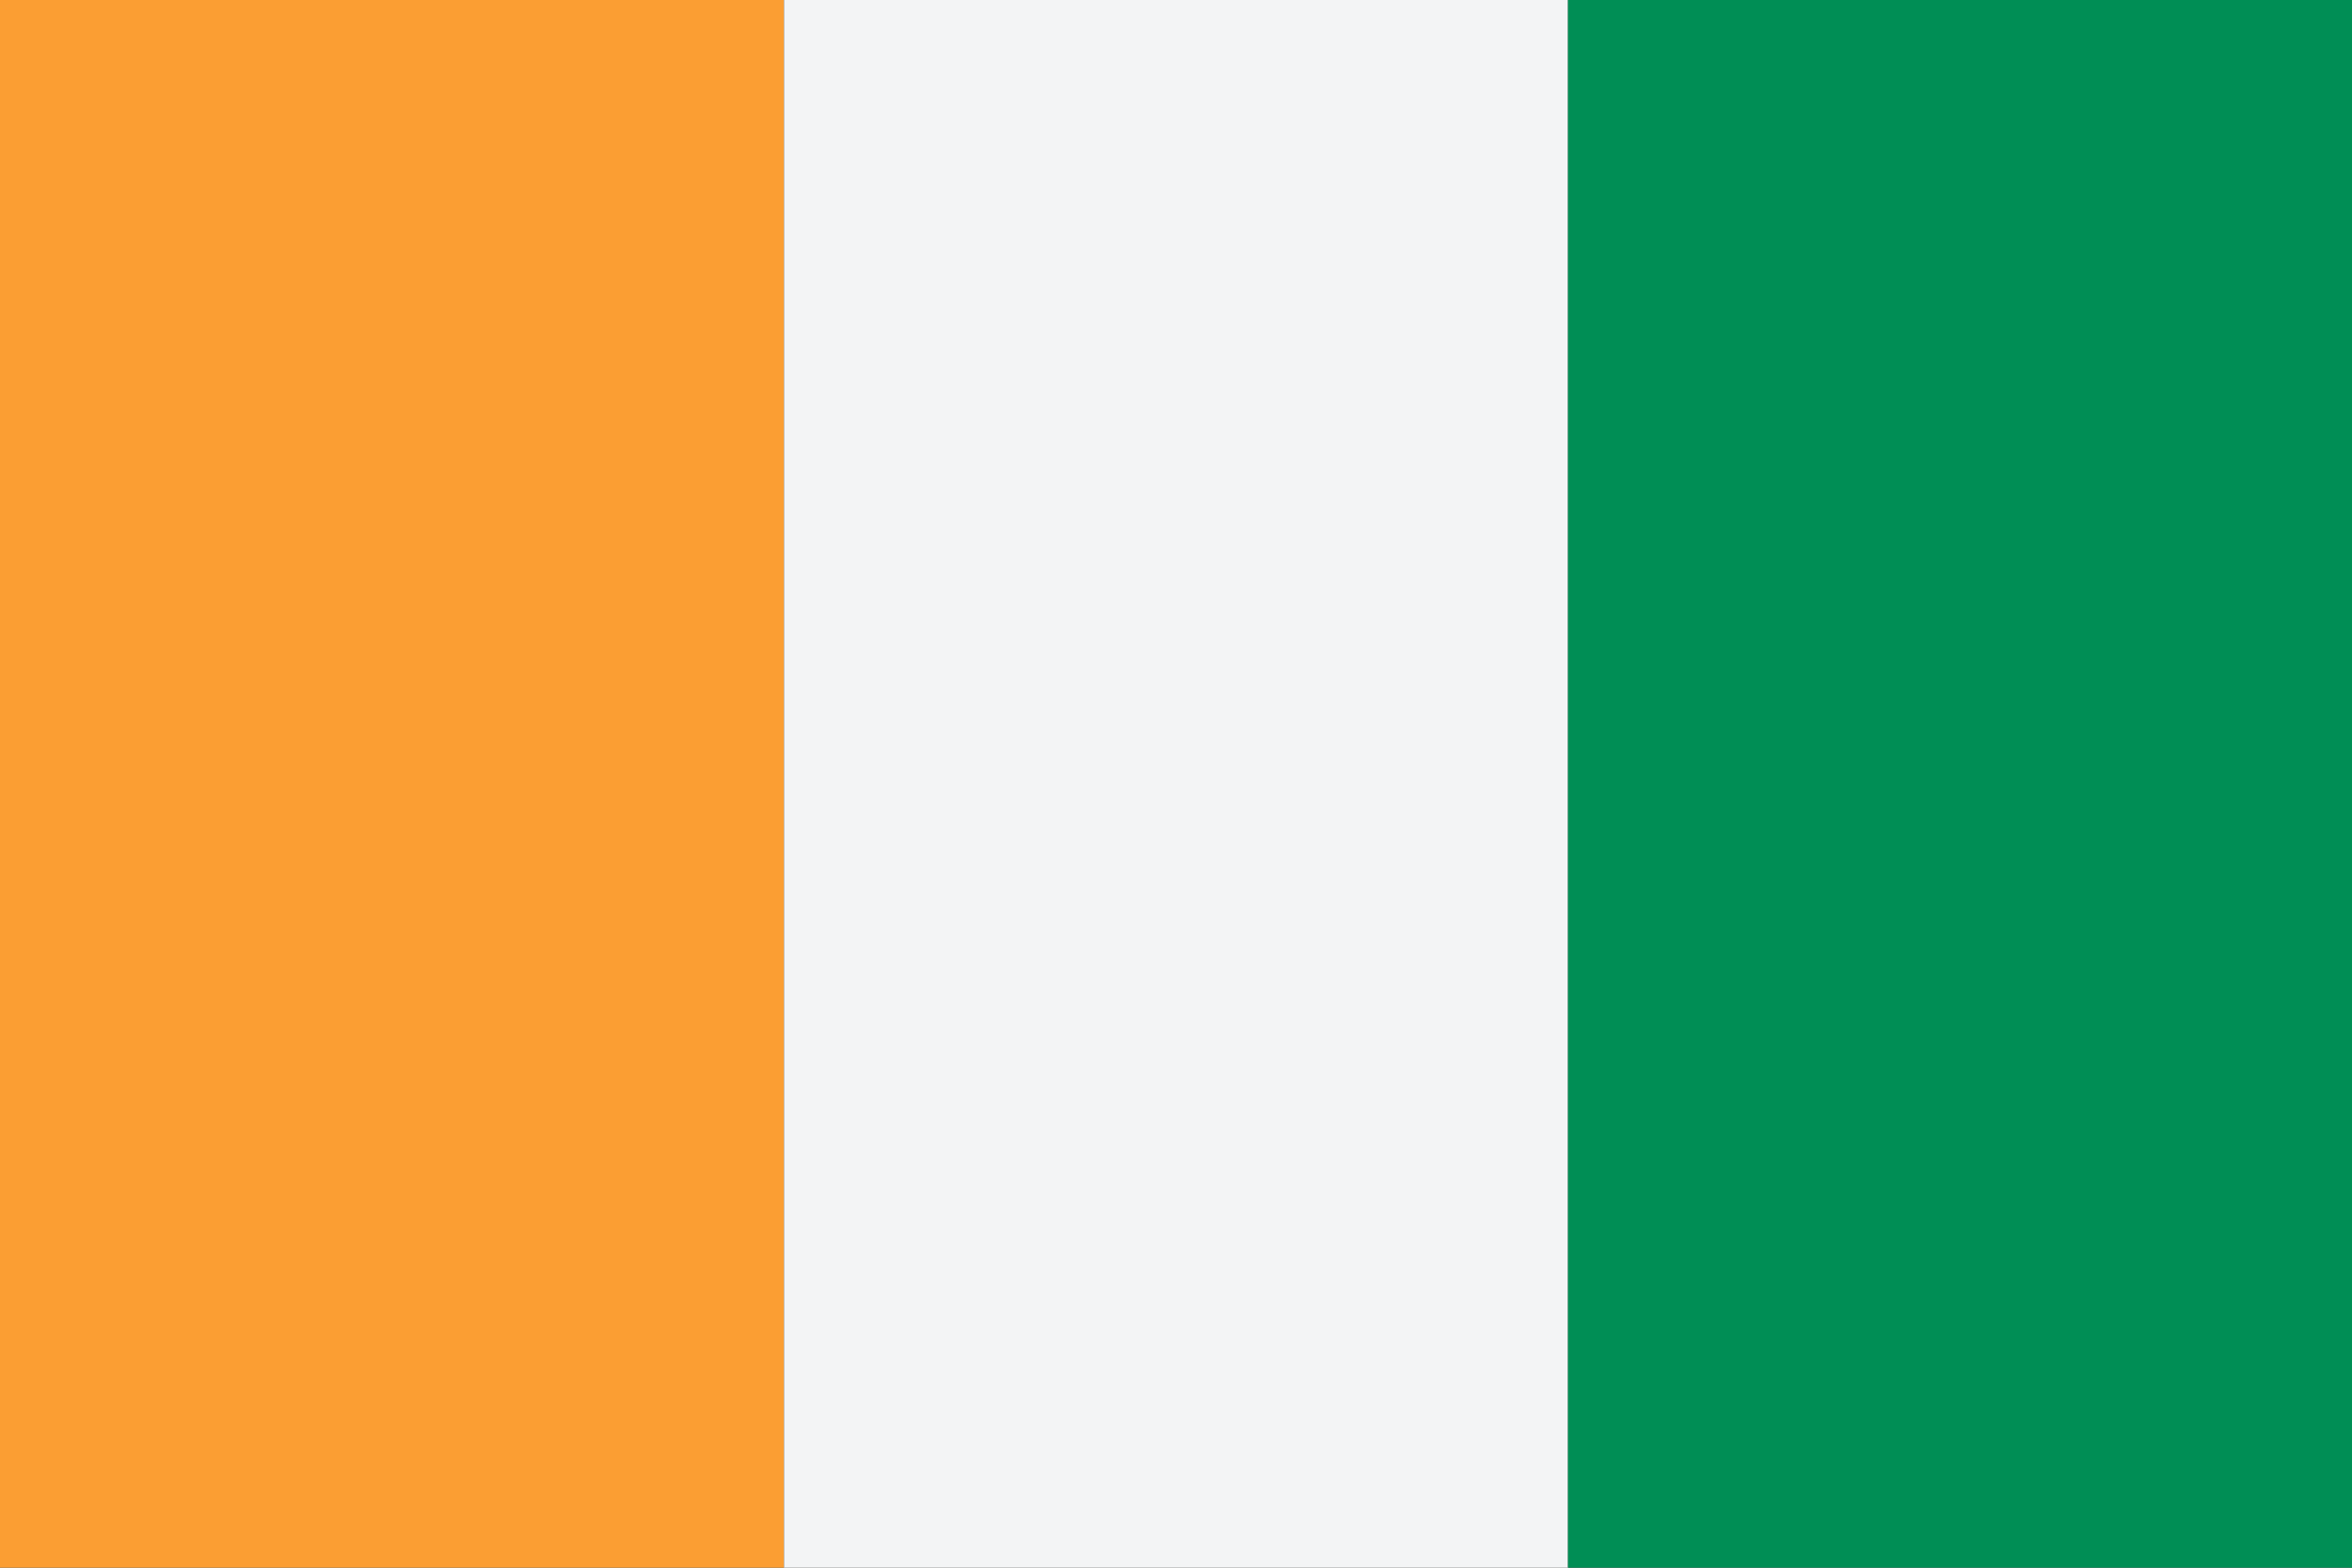 <svg viewBox="0 0 36 24">
    <rect x="0" y="0" width="36" height="24" fill="#333333" stroke="none"/>
    <rect width="12" height="24" fill="#fb9e33"/>
    <rect x="12" width="12" height="24" fill="#f3f4f5"/>
    <rect x="24" width="12" height="24" fill="#008e55"/>
</svg>